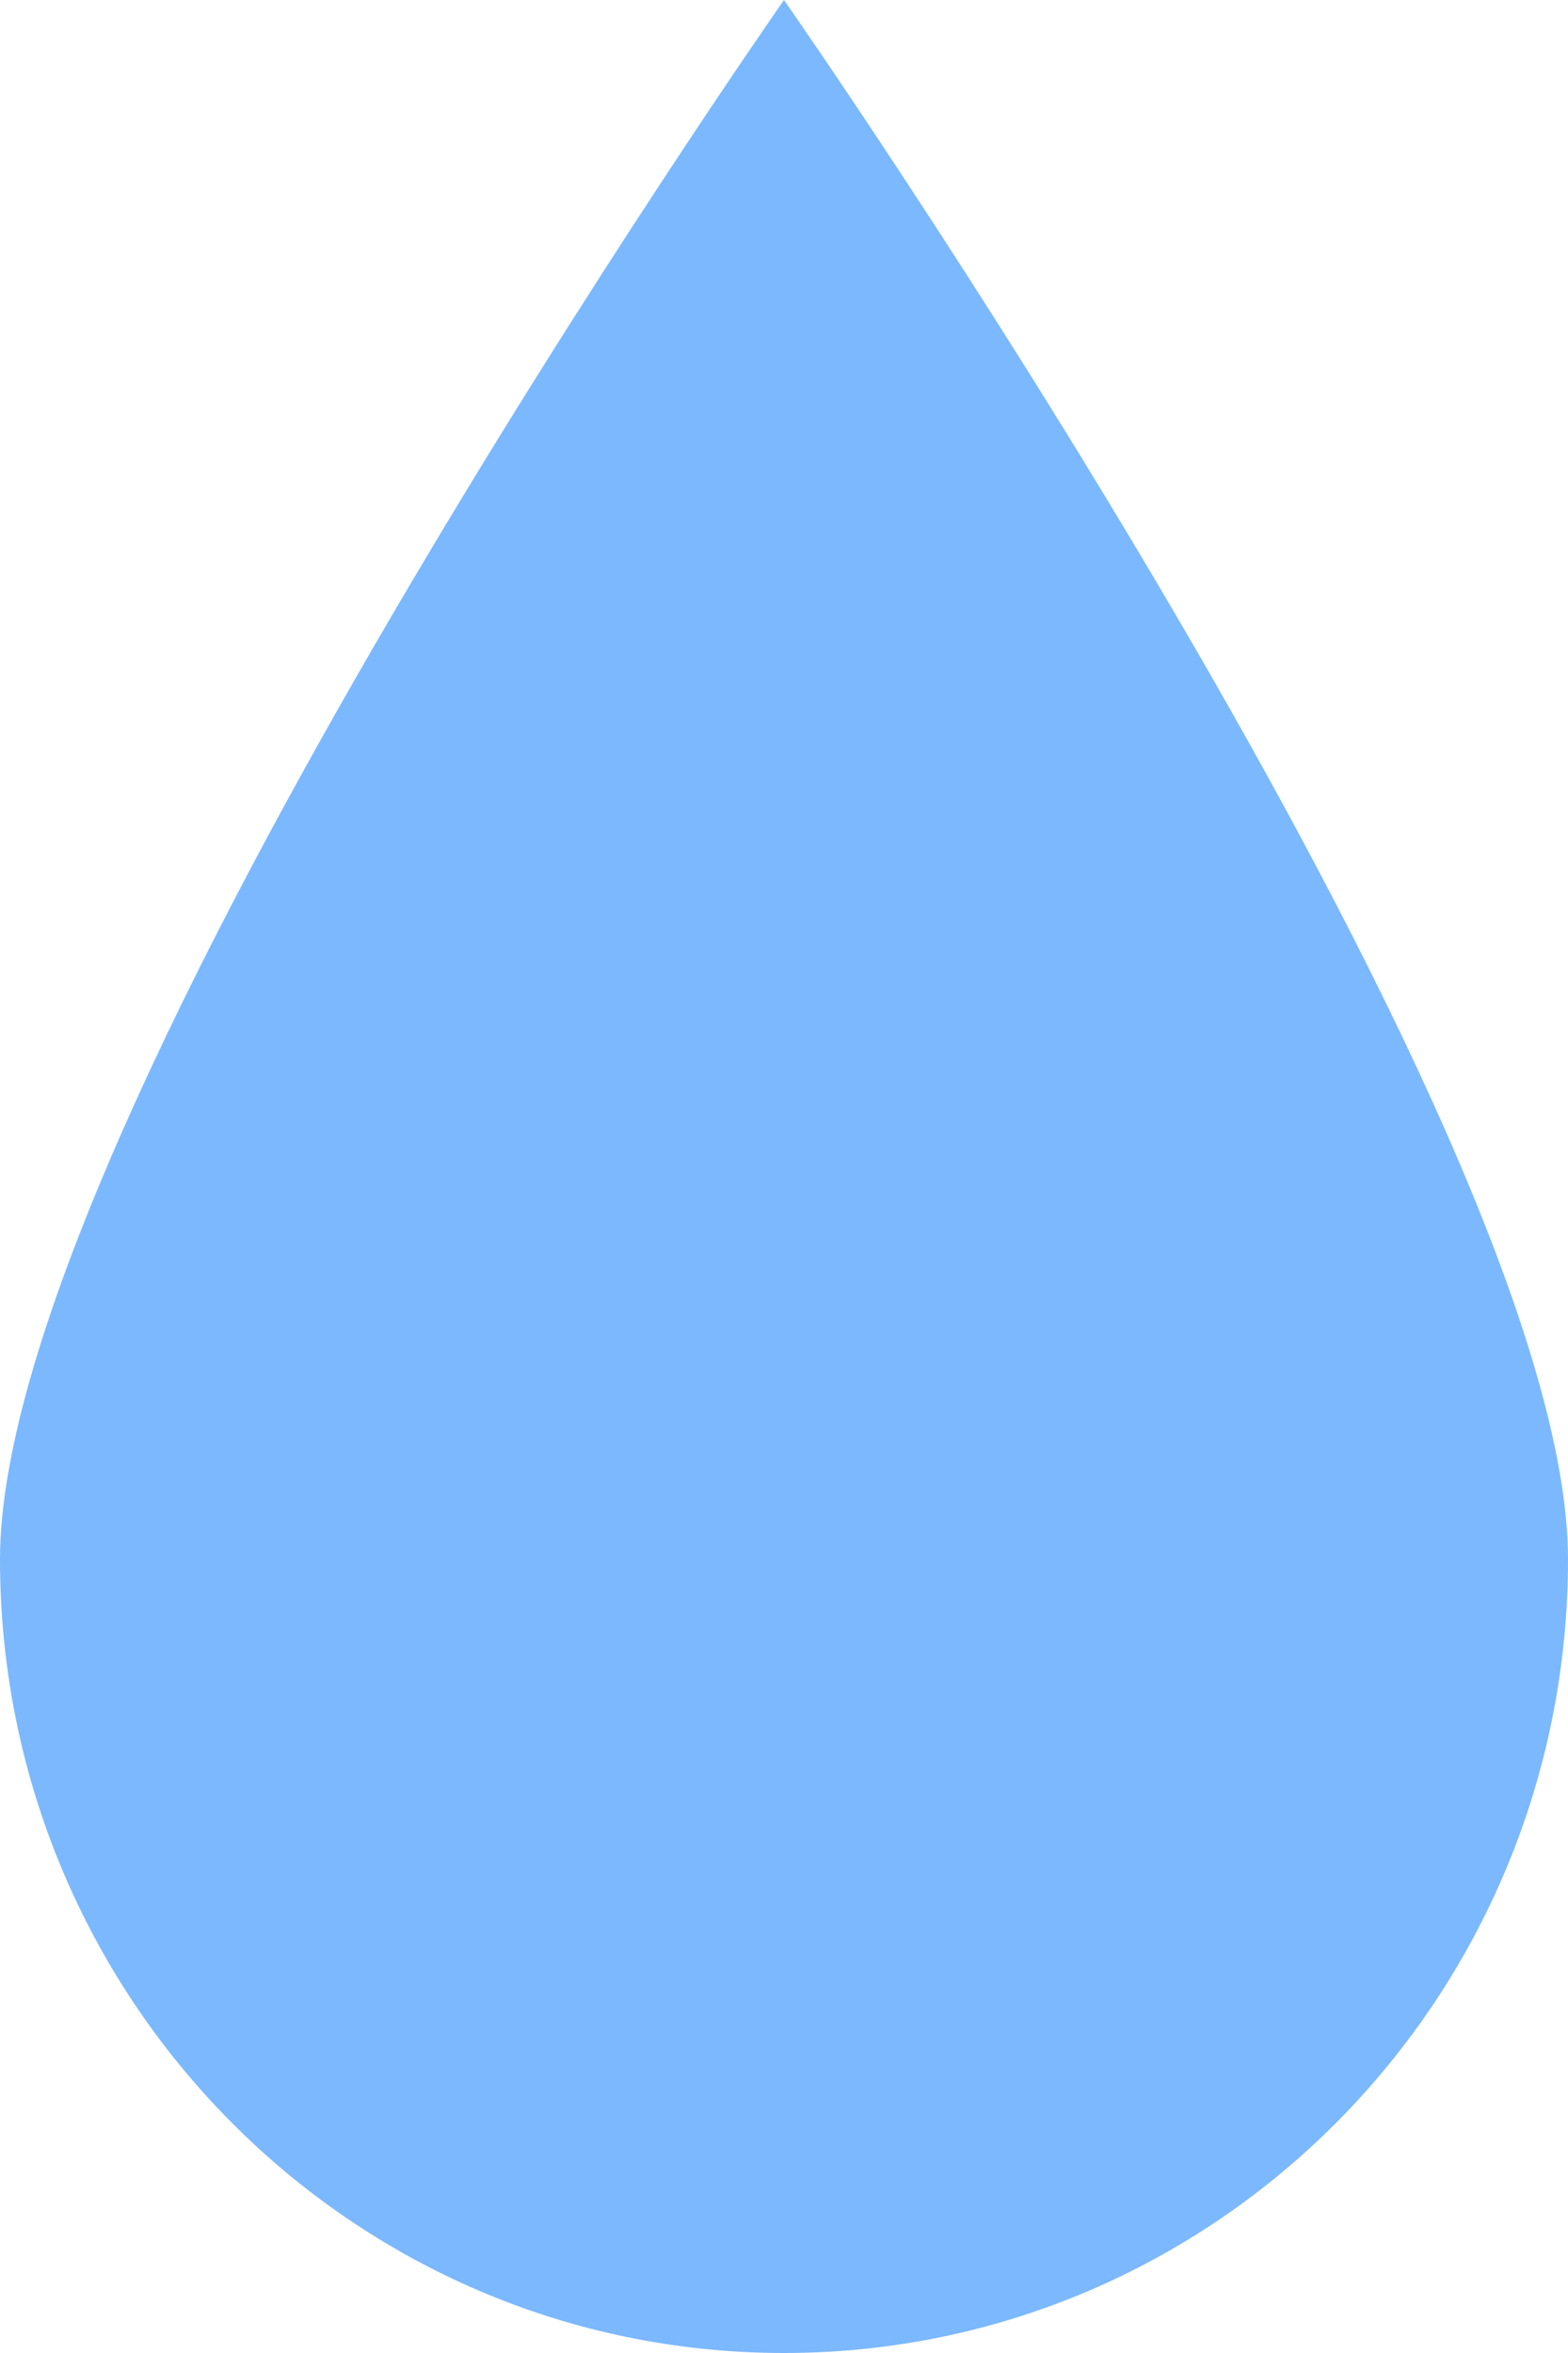 <svg width="18" height="27" viewBox="0 0 18 27" fill="none" xmlns="http://www.w3.org/2000/svg">
    <path
        d="M18 17.893C18 22.923 13.971 27 9 27C4.029 27 0 22.923 0 17.893C0 12.863 9 0 9 0C9 0 18 12.863 18 17.893Z"
        fill="#7CB8FE" />
</svg>
